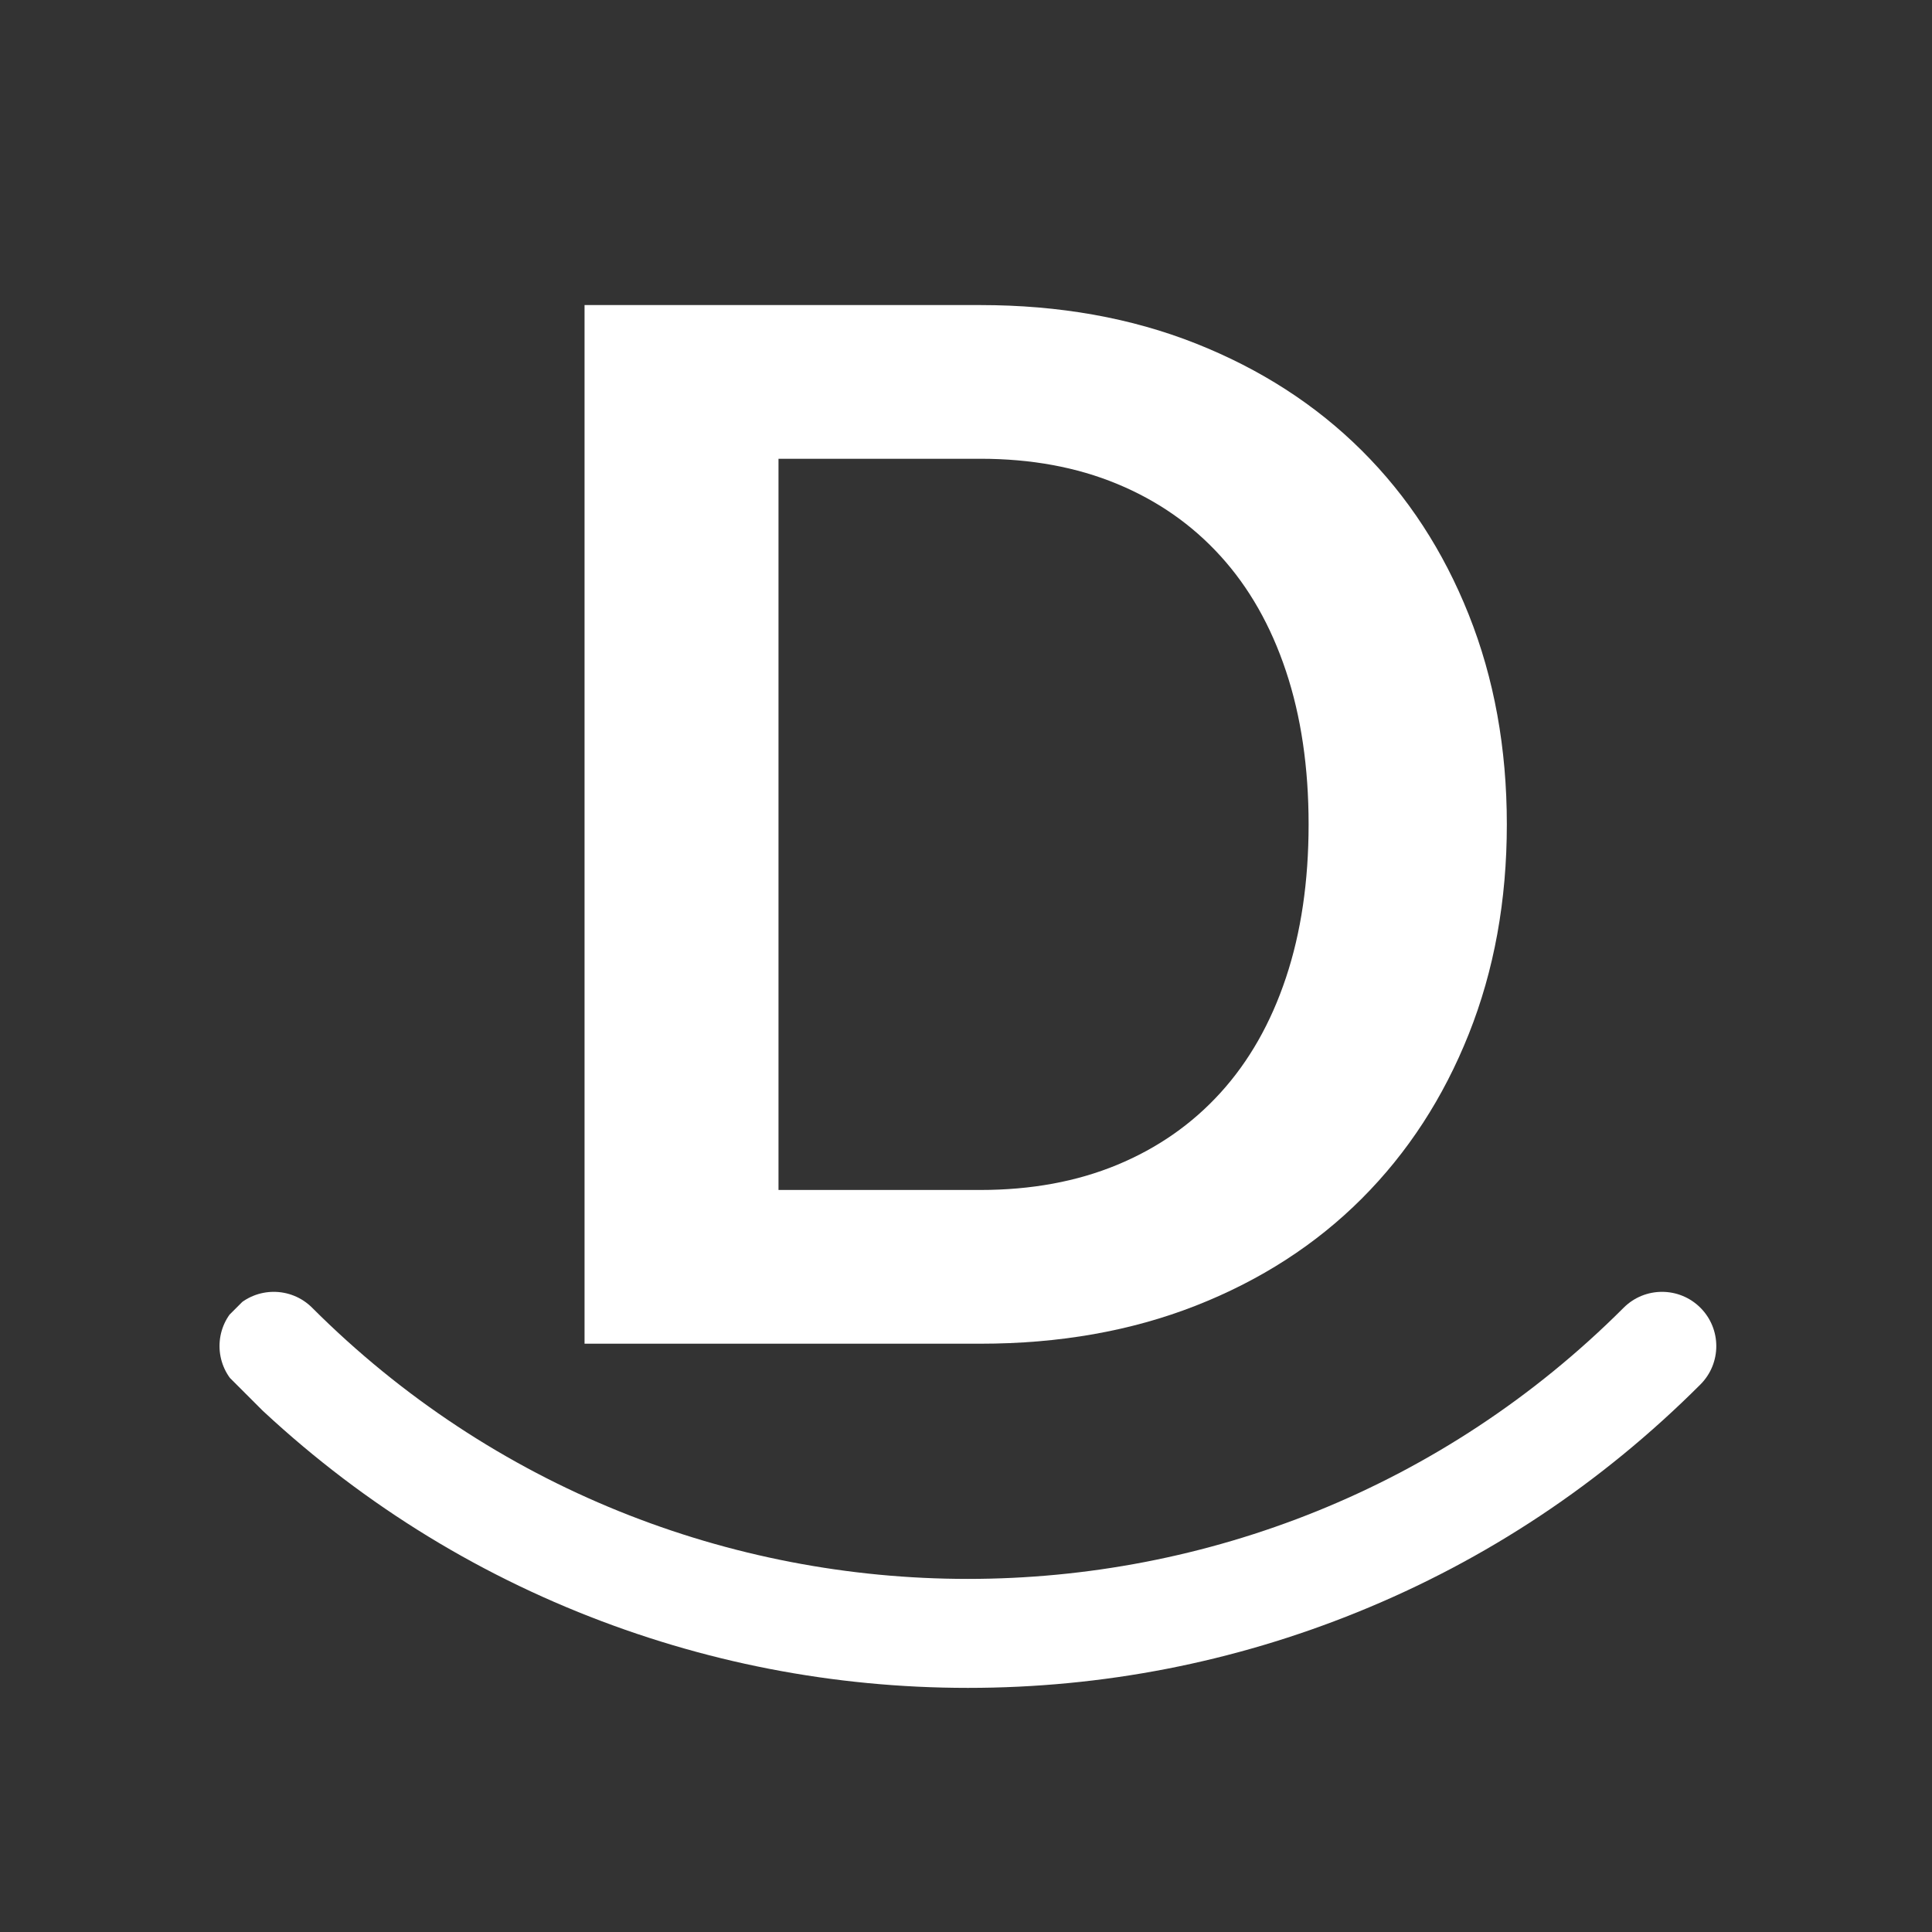 <svg width="810" height="810" xmlns="http://www.w3.org/2000/svg" version="1.0" preserveAspectRatio="xMidYMid meet" zoomAndPan="magnify">
 <rect width="100%" height="100%" fill="#333333" stroke="none"/>
 <defs>
  <g id="svg_1"/>
  <clipPath id="cb6d27d32d">
   <path id="svg_2" clip-rule="nonzero" d="m92,541l628,0l0,167l-628,0l0,-167zm0,0"/>
  </clipPath>
  <clipPath id="a7032b6e34">
   <path id="svg_3" clip-rule="nonzero" d="m728.992,564.363l-322.973,322.973l-322.969,-322.973l322.969,-322.973l322.973,322.973zm0,0"/>
  </clipPath>
  <clipPath id="e7d6bc03b2">
   <path id="svg_4" clip-rule="nonzero" d="m728.992,564.363l-322.973,322.973l-322.969,-322.973l322.969,-322.973l322.973,322.973zm0,0"/>
  </clipPath>
 </defs>
 <g>
  <title>Layer 1</title>
  <g id="svg_7" fill="#ffffff">
   <g id="svg_8">
    <g id="svg_9">
     <path id="svg_10" d="m631.747,345.62c0,31.93 -5.324,61.242 -15.969,87.938c-10.637,26.699 -25.59,49.688 -44.859,68.969c-19.273,19.273 -42.461,34.23 -69.562,44.875c-27.105,10.637 -57.219,15.953 -90.344,15.953l-165.938,0l0,-435.453l165.938,0c33.125,0 63.238,5.371 90.344,16.109c27.102,10.742 50.289,25.699 69.562,44.875c19.27,19.168 34.223,42.105 44.859,68.812c10.645,26.699 15.969,56.008 15.969,87.922zm-83.109,0c0,-23.883 -3.168,-45.312 -9.5,-64.281c-6.324,-18.977 -15.461,-35.039 -27.406,-48.188c-11.938,-13.156 -26.391,-23.242 -43.359,-30.266c-16.961,-7.031 -36.078,-10.547 -57.359,-10.547l-84.625,0l0,306.562l84.625,0c21.281,0 40.398,-3.508 57.359,-10.531c16.969,-7.031 31.422,-17.117 43.359,-30.266c11.945,-13.156 21.082,-29.219 27.406,-48.188c6.332,-18.969 9.5,-40.398 9.5,-64.297zm0,0"/>
    </g>
   </g>
  </g>
  <g id="svg_11" clip-path="url(#cb6d27d32d)">
   <g id="svg_12" clip-path="url(#a7032b6e34)">
    <g id="svg_13" clip-path="url(#e7d6bc03b2)">
     <path id="svg_14" fill-rule="nonzero" d="m98.691,548.273c8.879,-8.879 23.297,-8.879 32.176,0c151.59,151.59 398.266,151.59 549.855,0c8.883,-8.879 23.297,-8.879 32.18,0c8.883,8.883 8.883,23.297 0,32.18c-41.445,41.445 -89.777,73.559 -143.676,95.406c-52.062,21.109 -107.023,31.793 -163.398,31.793c-56.375,0 -111.367,-10.715 -163.398,-31.793c-53.898,-21.848 -102.23,-53.961 -143.676,-95.406c-8.945,-8.883 -8.945,-23.297 -0.062,-32.18zm0,0" fill="#ffffff"/>
    </g>
   </g>
  </g>
 </g>
</svg>